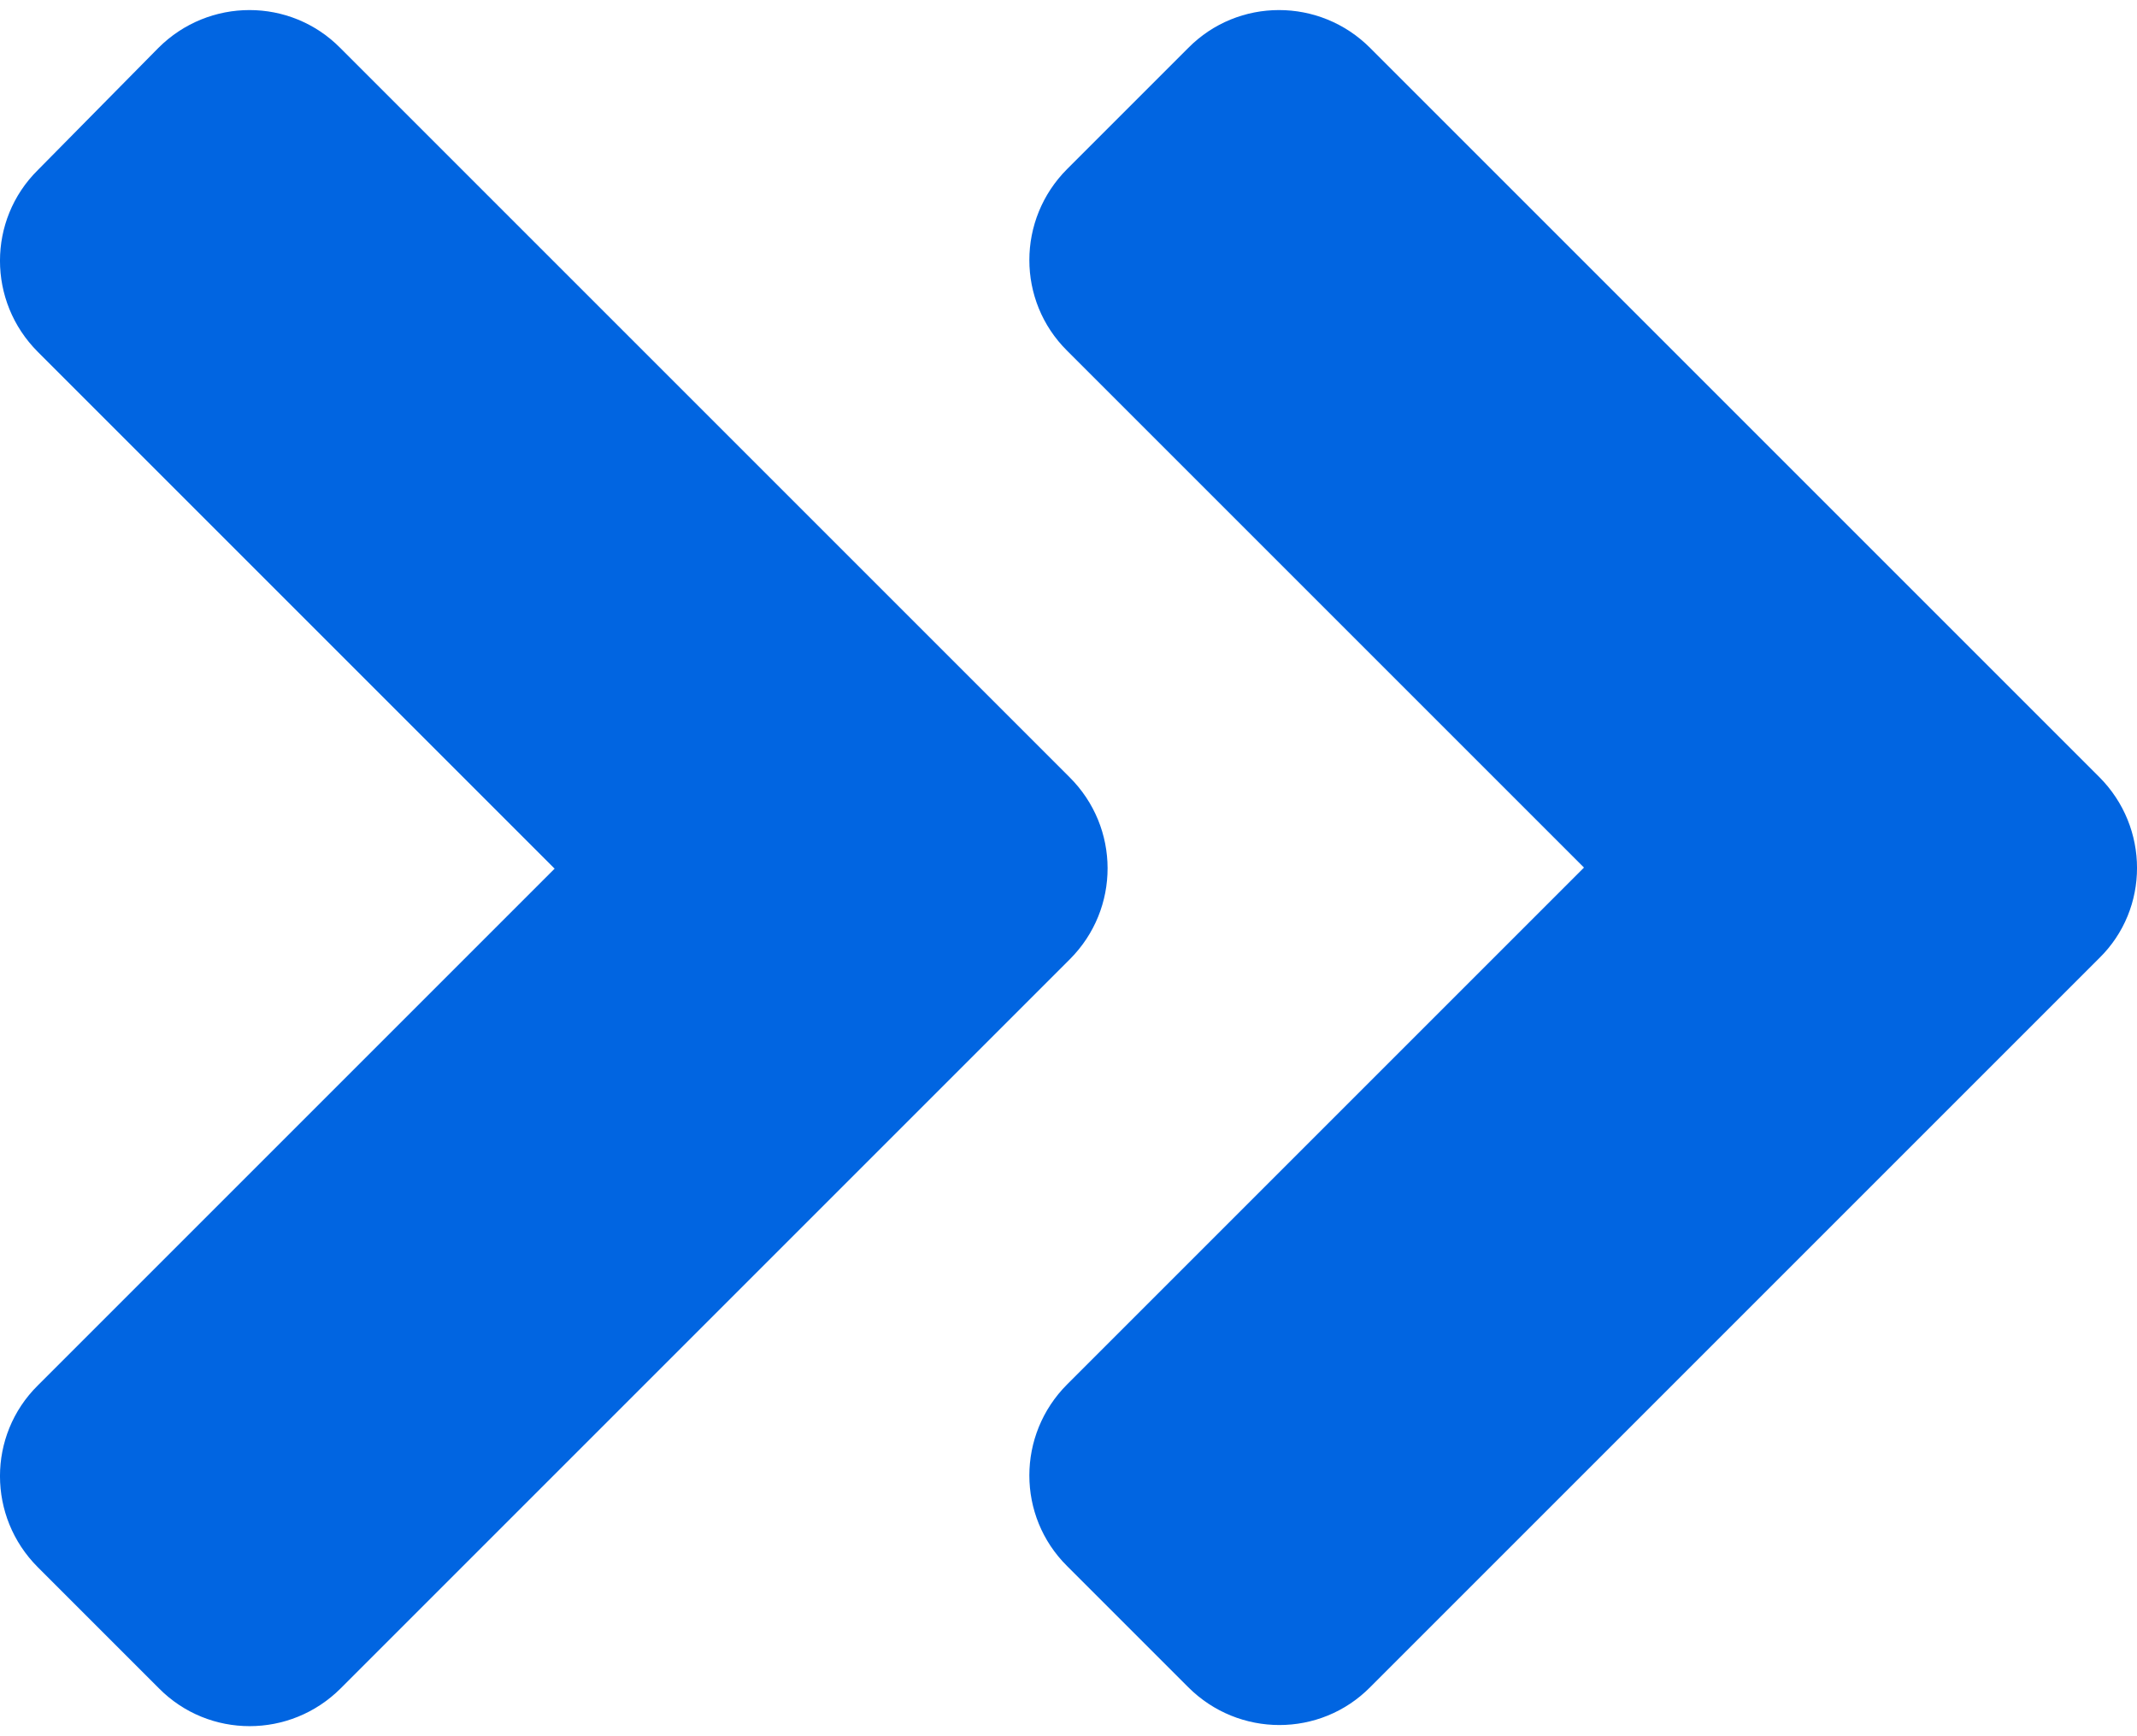 <svg width="32" height="26" viewBox="0 0 32 26" fill="none" xmlns="http://www.w3.org/2000/svg">
 <path  d= "M16.02 14.365L5.102 25.283C4.347 26.038 3.127 26.038 2.38 25.283L0.566 23.469C-0.189 22.714 -0.189 21.494 0.566 20.747L8.305 13.008L0.566 5.269C-0.189 4.514 -0.189 3.294 0.566 2.547L2.372 0.717C3.127 -0.038 4.347 -0.038 5.094 0.717L16.012 11.635C16.775 12.39 16.775 13.61 16.02 14.365ZM31.434 11.635L20.516 0.717C19.761 -0.038 18.541 -0.038 17.794 0.717L15.98 2.531C15.225 3.286 15.225 4.506 15.98 5.253L23.719 12.992L15.98 20.731C15.225 21.486 15.225 22.706 15.98 23.453L17.794 25.267C18.549 26.021 19.769 26.021 20.516 25.267L31.434 14.349C32.189 13.61 32.189 12.39 31.434 11.635Z" fill="#0165E1" /></svg>